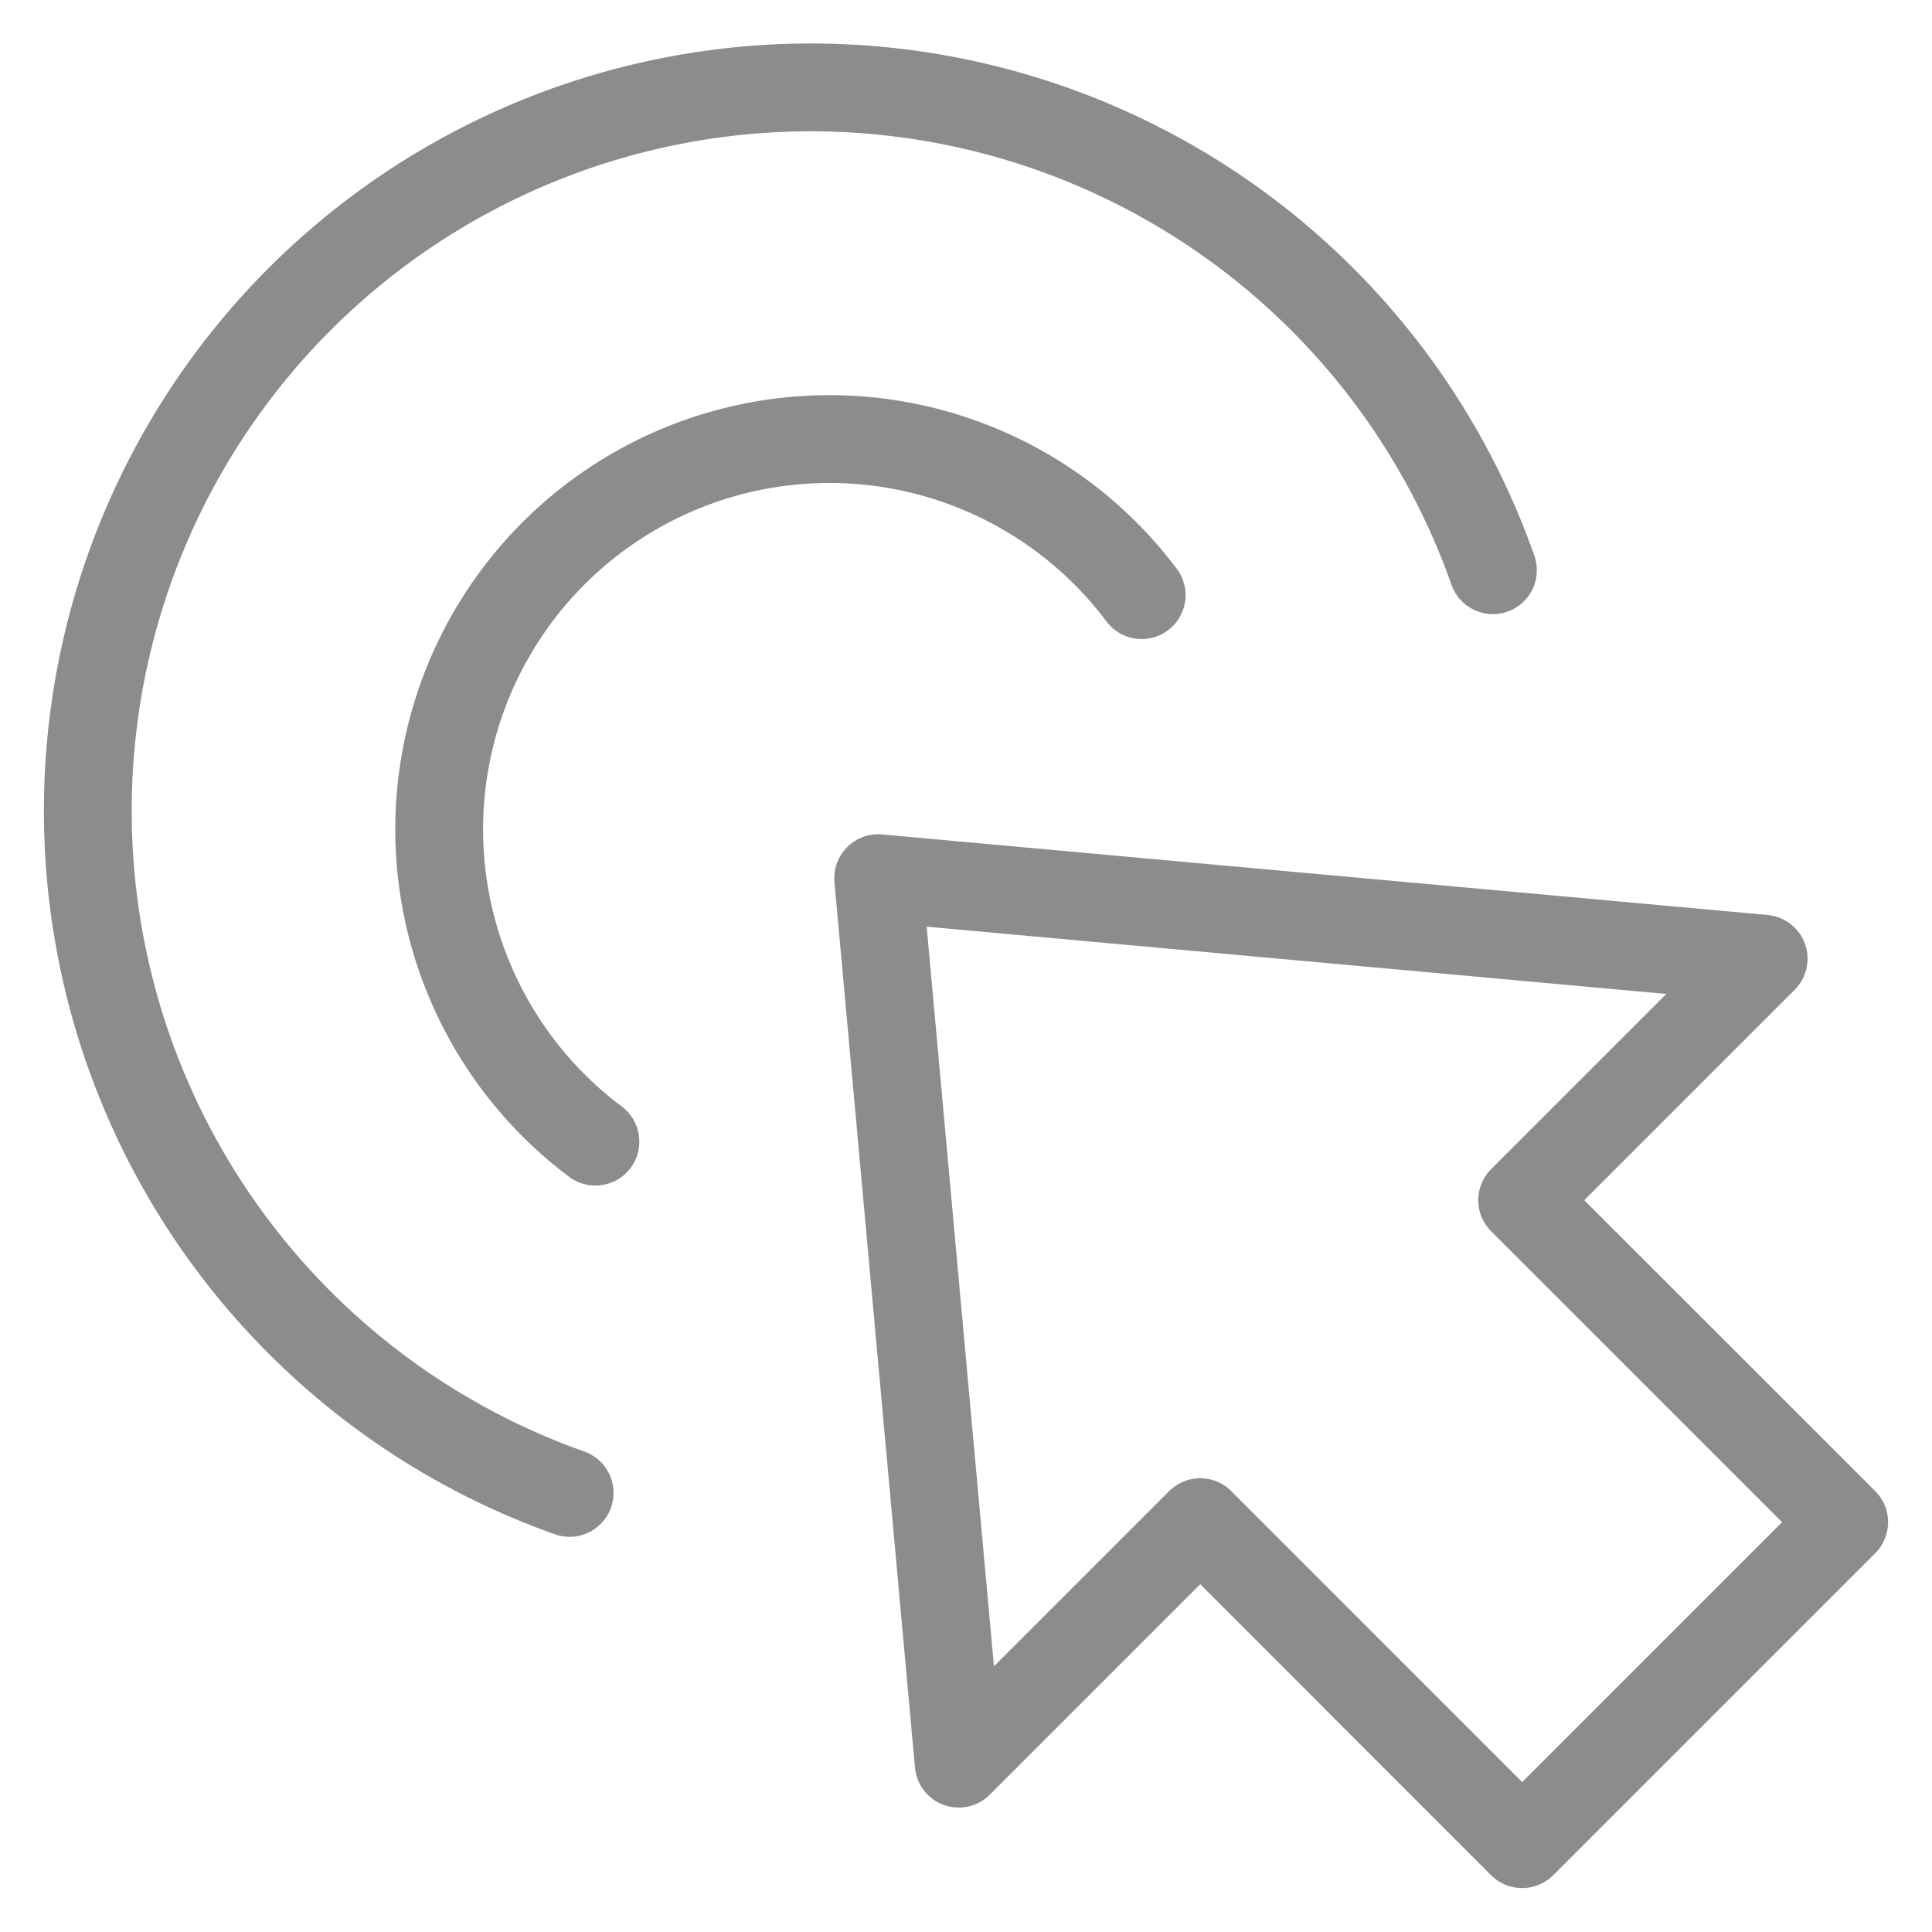 <svg xmlns="http://www.w3.org/2000/svg" width="22" height="22" viewBox="0 0 22 22">
    <g fill="none" fill-rule="evenodd" stroke="#8A8C8E" stroke-linecap="round" stroke-linejoin="round">
        <path d="M6.486 17A8.238 8.238 0 0 1 1 9.235a8.234 8.234 0 0 1 16-2.742M6.78 13A4.444 4.444 0 1 1 13 6.777"/>
        <path d="M10 10l.917 10.083 2.75-2.75L17.333 21 21 17.333l-3.667-3.666 2.75-2.75z"/>
    </g>
</svg>
